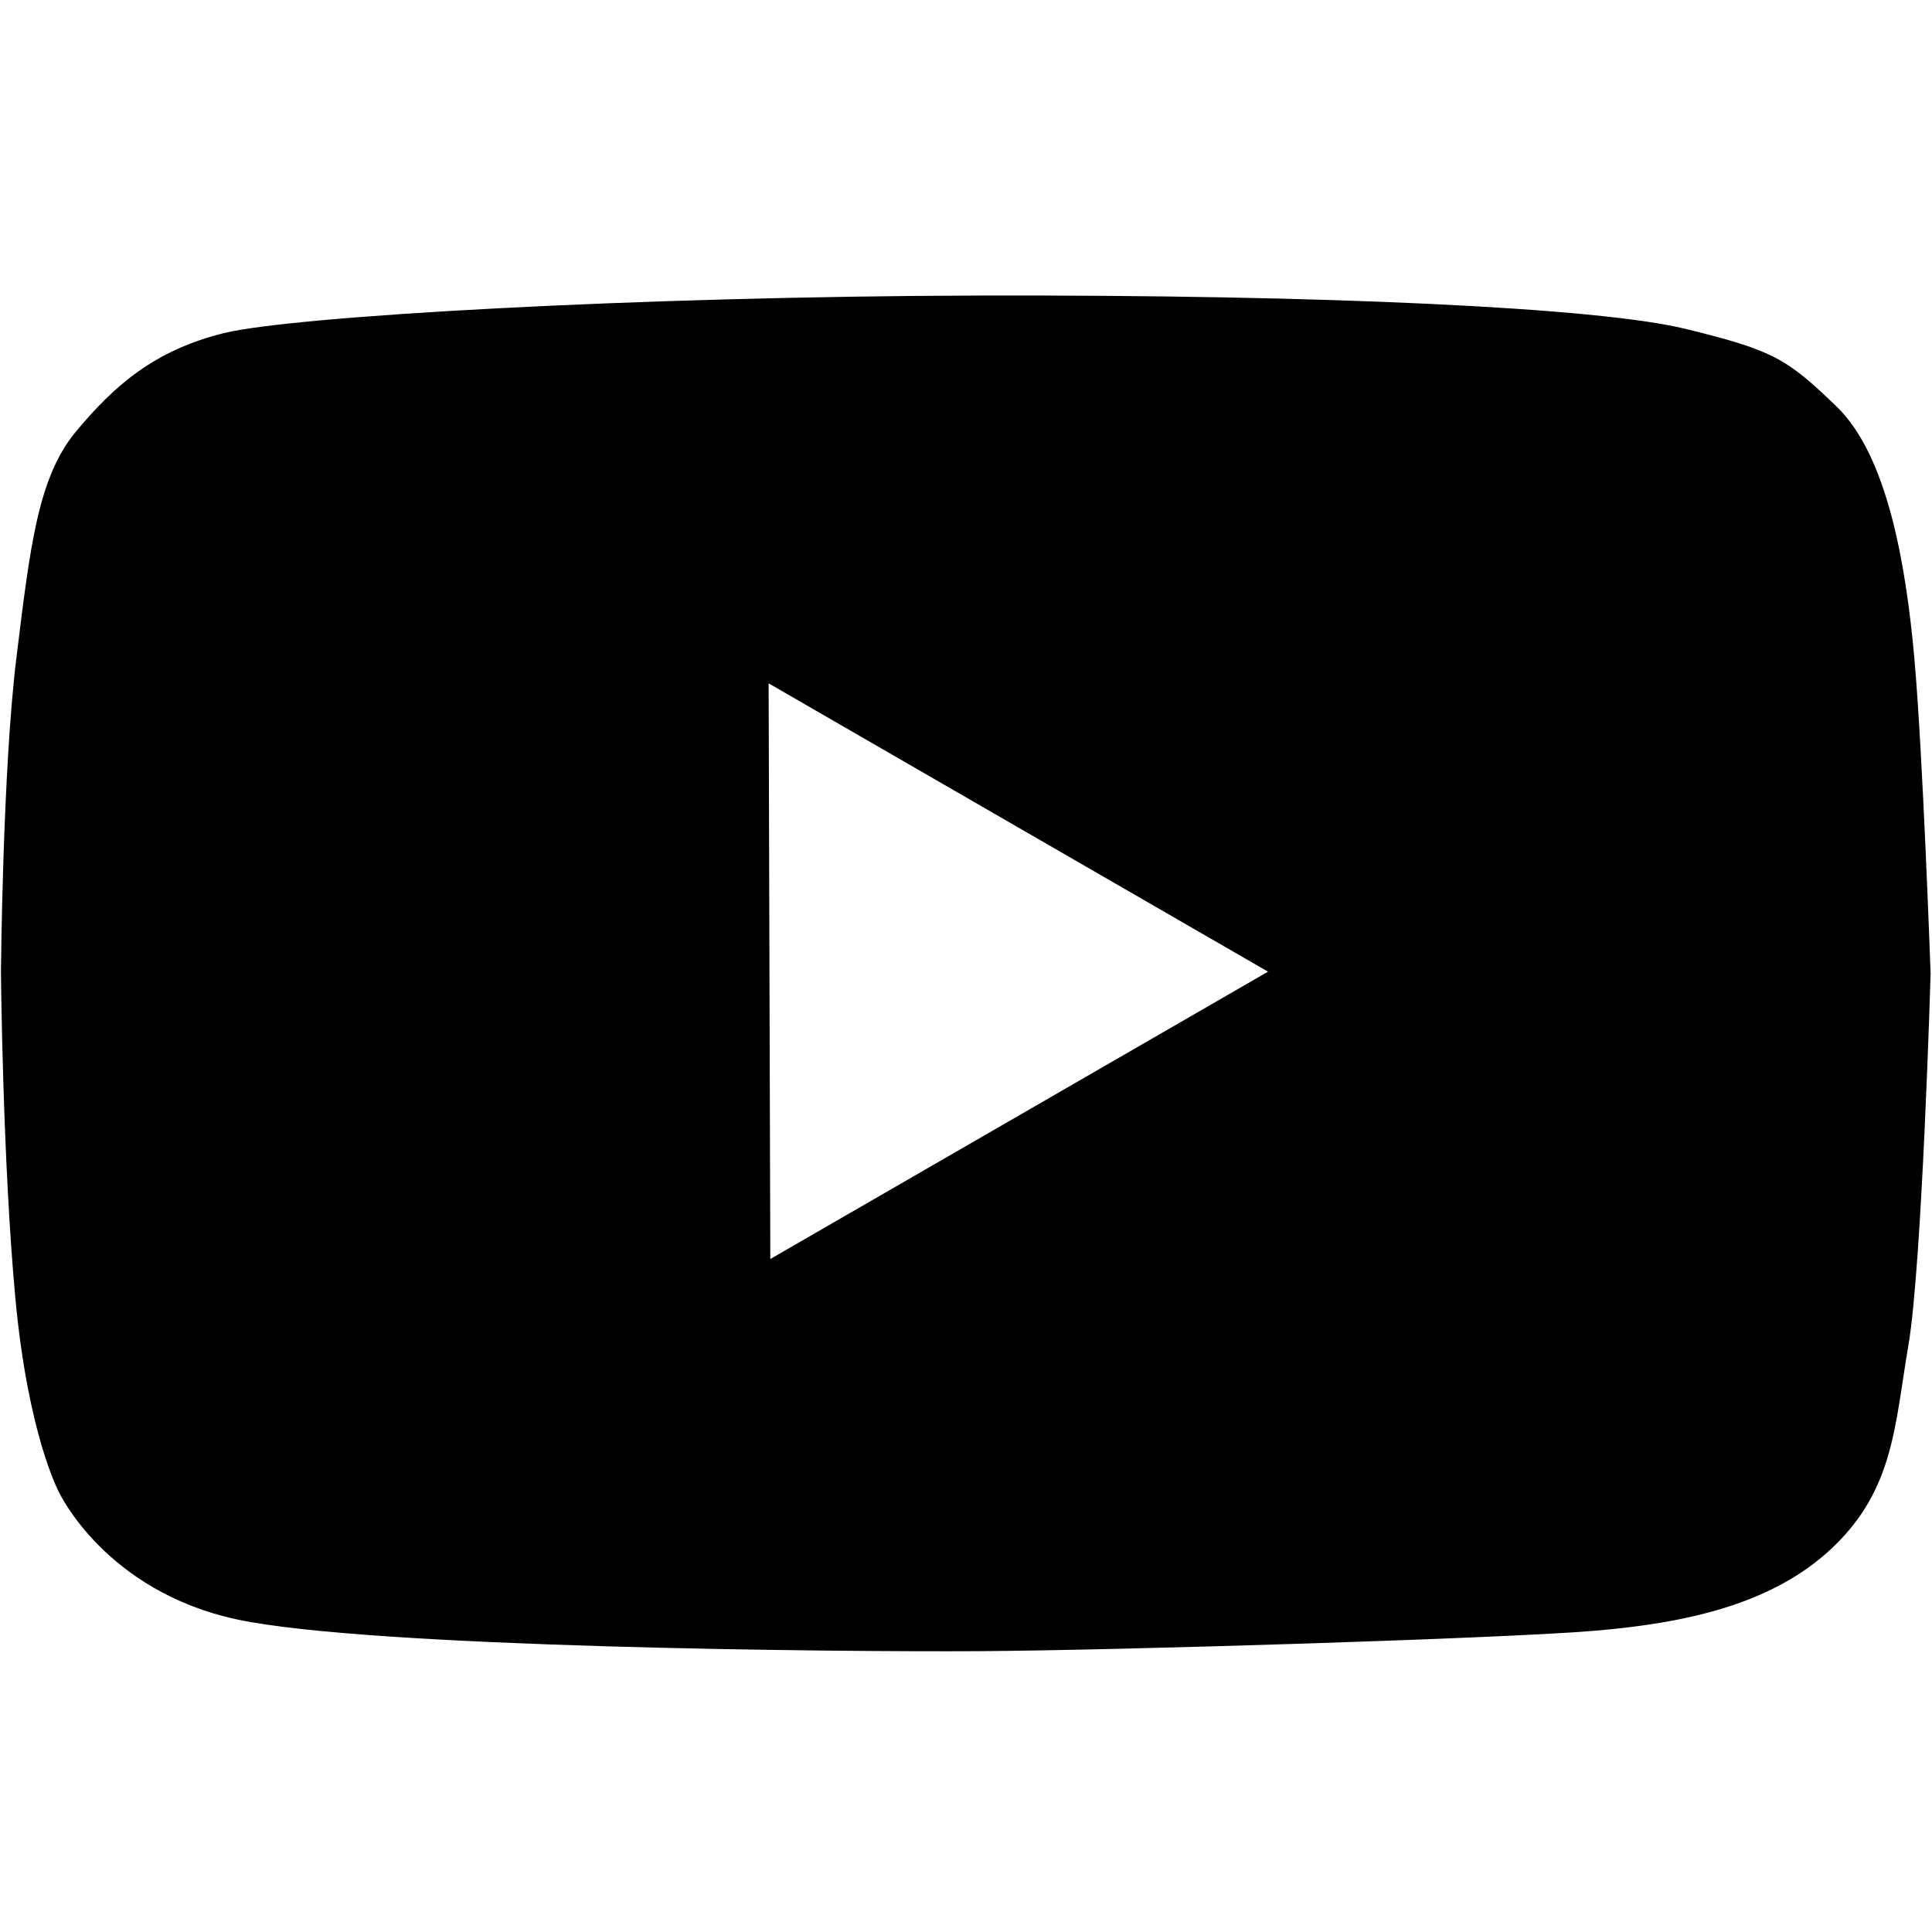 <?xml version="1.0" encoding="UTF-8" standalone="no"?>
<svg width="30px" height="30px" viewBox="0 0 210 210" version="1.1" id="svg1" xml:space="preserve" xmlns="http://www.w3.org/2000/svg" xmlns:svg="http://www.w3.org/2000/svg">
    <g id="layer2" style="display:inline">
        <path class="style_socialmedia_icons" d="m 106.6,32.123 c -37.418,0.093 -74.743,2.228 -82.264,4.085 -7.521,1.857 -11.885,5.664 -16.063,10.678 -4.178,5.014 -5.013,12.627 -6.499,24.697 -1.486,12.07 -1.672,34.076 -1.672,34.076 0,0 0.186,20.705 1.579,35.561 1.393,14.856 4.735,20.983 4.735,20.983 0,0 5.014,10.771 19.406,13.835 14.392,3.064 65.087,3.528 80.593,3.436 15.506,-0.093 57.381,-1.393 67.037,-2.228 9.656,-0.836 19.219,-2.786 25.812,-9.1 6.592,-6.314 6.685,-13.185 8.171,-21.912 1.486,-8.728 2.414,-40.389 2.414,-40.389 0,0 -0.835,-23.862 -1.764,-34.261 -0.928,-10.399 -2.972,-22.098 -8.45,-27.39 -5.478,-5.292 -6.963,-6.128 -16.434,-8.449 -9.471,-2.321 -39.182,-3.715 -76.6,-3.622 z m -23.053,42.155 54.28,31.338 -54.098,31.234 z" />
    </g>
</svg>